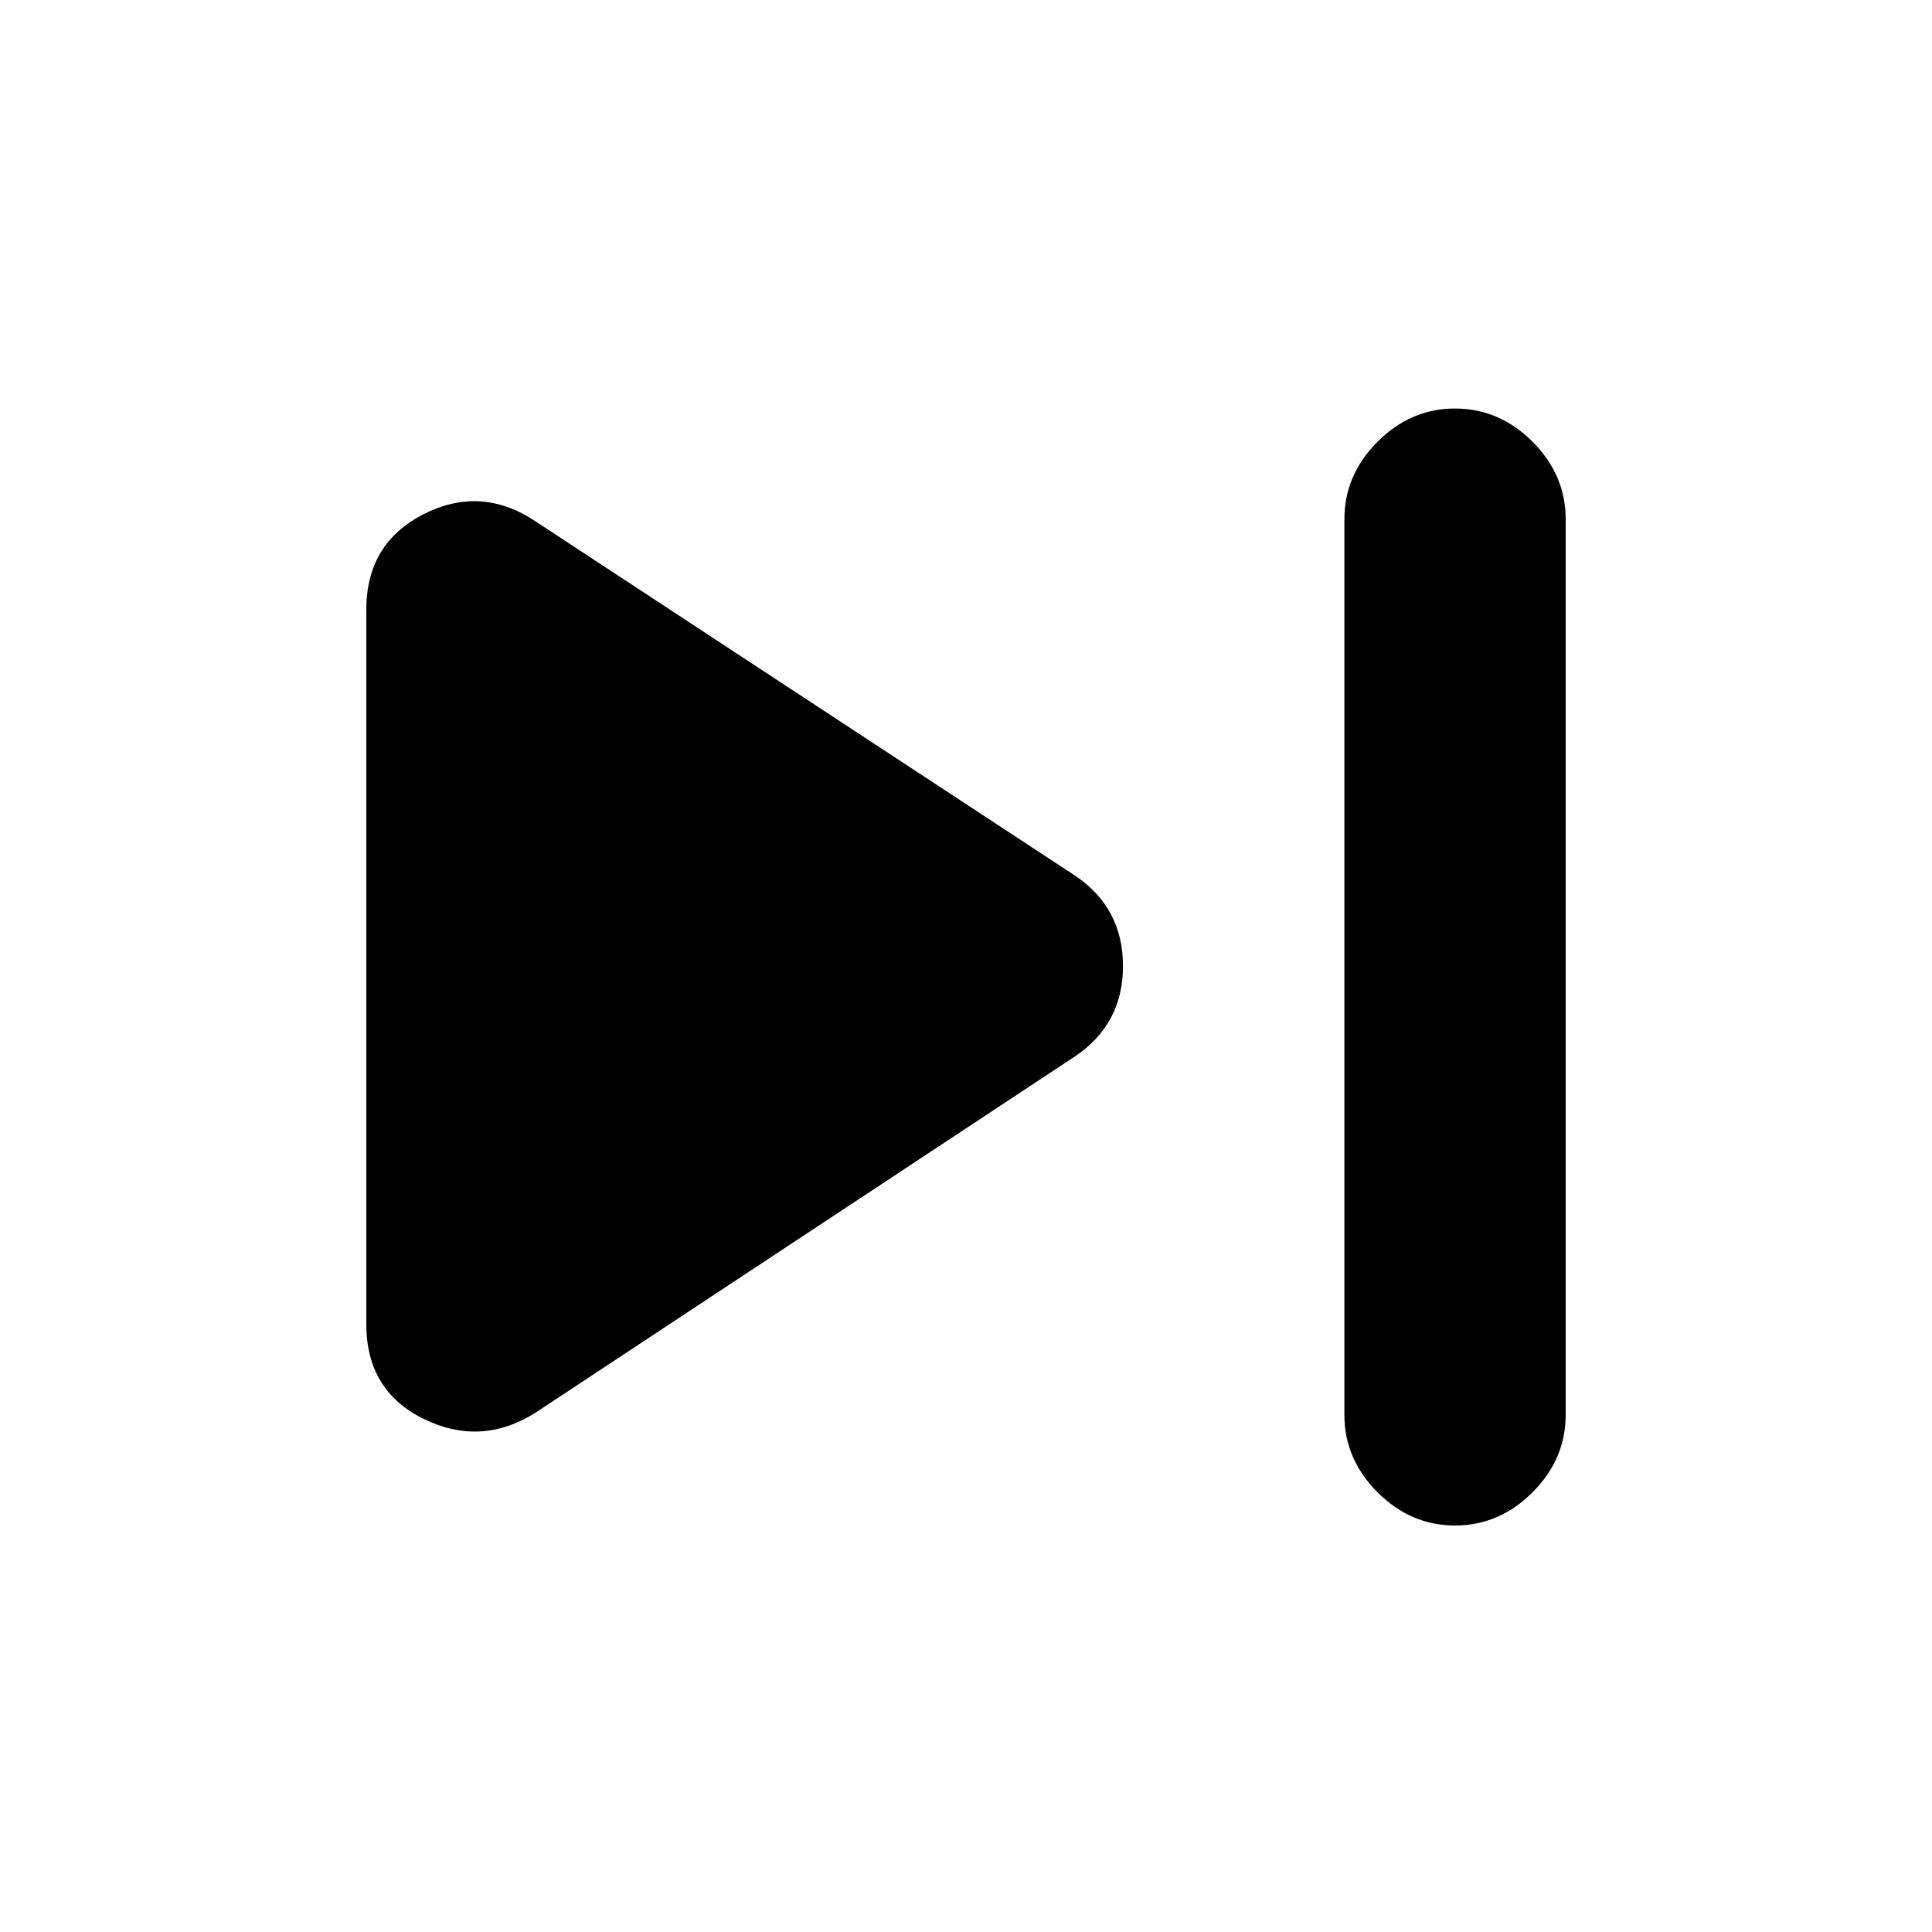 <svg xmlns="http://www.w3.org/2000/svg" height="20" width="20"><path d="M15.062 15.792q-.458 0-.802-.344-.343-.344-.343-.802V5.375q0-.458.343-.802.344-.344.802-.344.459 0 .803.344.343.344.343.802v9.271q0 .458-.343.802-.344.344-.803.344Zm-9.52-1.167q-.563.354-1.157.063-.593-.292-.593-.98V6.312q0-.687.593-.989.594-.302 1.157.073l5.583 3.666q.5.334.5.938 0 .604-.5.938Z"/></svg>